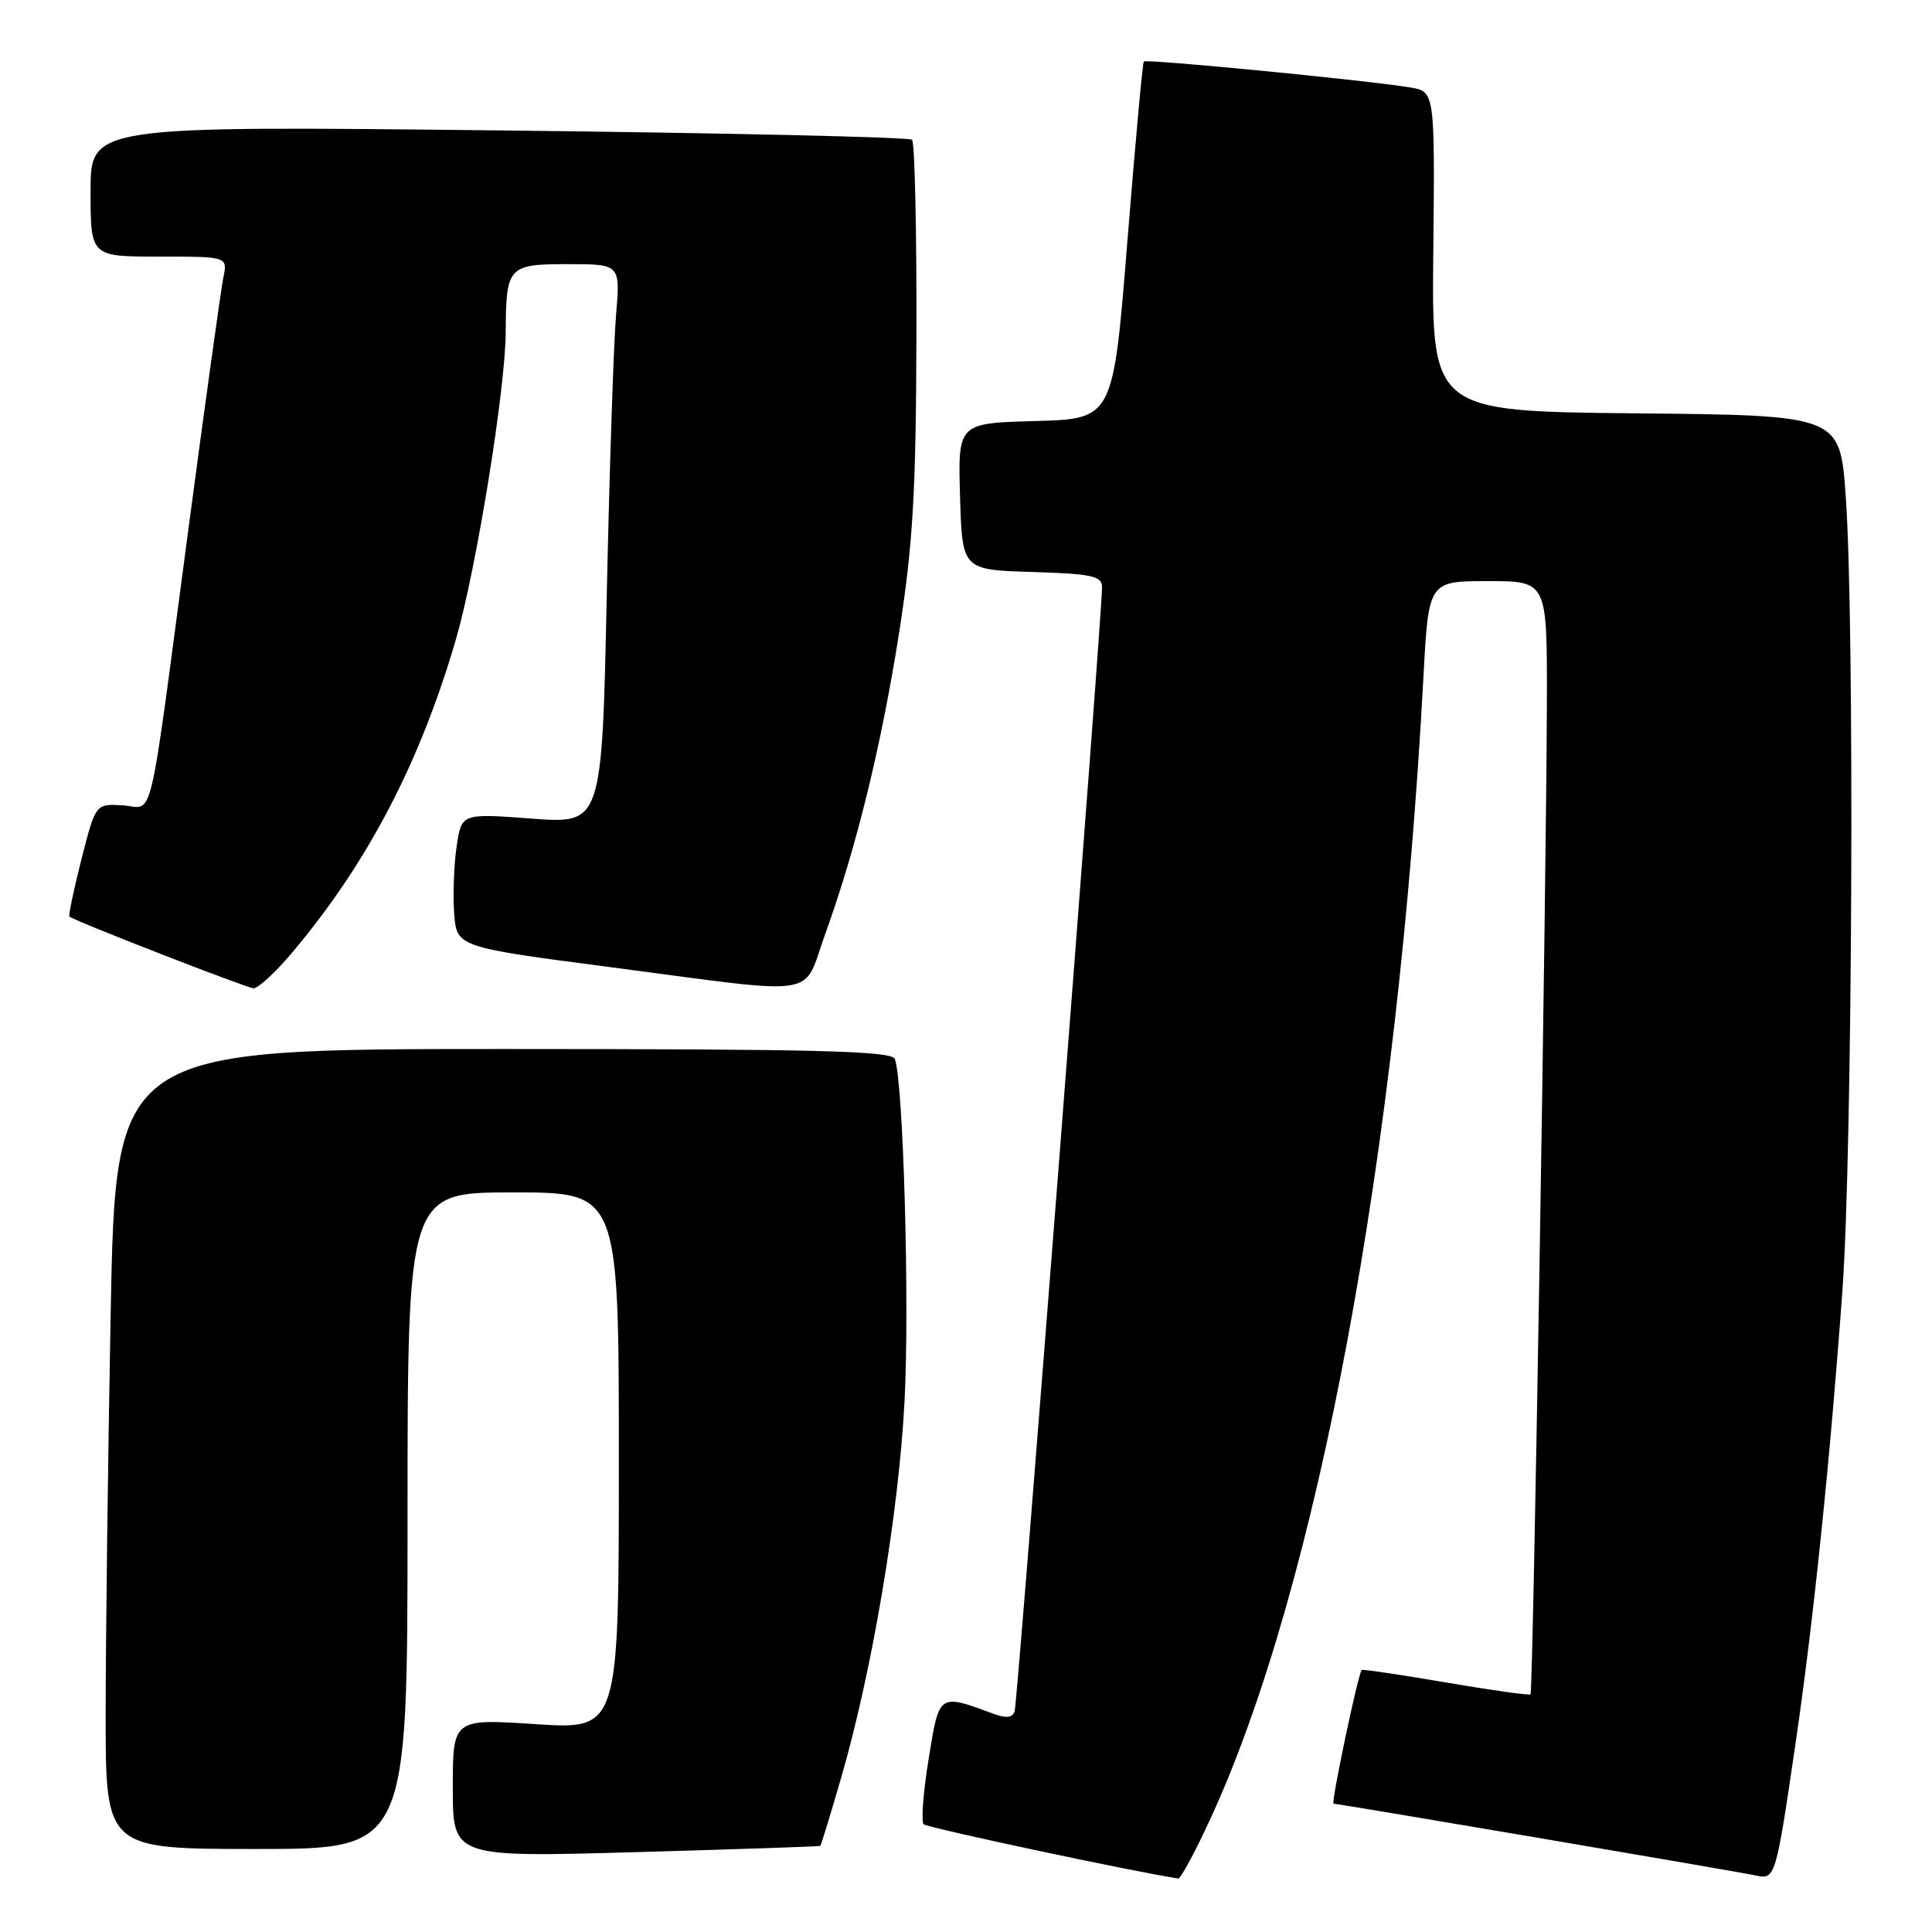 <?xml version="1.0" encoding="UTF-8" standalone="no"?>
<!DOCTYPE svg PUBLIC "-//W3C//DTD SVG 1.1//EN" "http://www.w3.org/Graphics/SVG/1.1/DTD/svg11.dtd" >
<svg xmlns="http://www.w3.org/2000/svg" xmlns:xlink="http://www.w3.org/1999/xlink" version="1.1" viewBox="0 0 256 256">
 <g >
 <path fill="currentColor"
d=" M 160.50 240.75 C 174.62 209.91 185.22 152.96 188.61 89.75 C 189.29 77.00 189.29 77.00 197.15 77.00 C 205.00 77.00 205.00 77.00 204.97 92.75 C 204.92 116.43 203.15 224.18 202.80 224.51 C 202.64 224.67 197.58 223.96 191.56 222.93 C 185.54 221.90 180.53 221.16 180.43 221.28 C 179.93 221.88 176.33 239.00 176.70 239.00 C 177.39 239.00 230.31 248.00 232.64 248.51 C 235.24 249.08 235.30 248.88 237.94 230.86 C 240.30 214.74 242.52 193.25 244.13 171.00 C 245.46 152.59 245.76 82.39 244.57 65.77 C 243.81 55.03 243.81 55.03 216.76 54.77 C 189.70 54.50 189.70 54.50 189.92 33.31 C 190.13 12.12 190.13 12.12 186.82 11.58 C 180.87 10.61 151.87 7.79 151.56 8.15 C 151.40 8.34 150.42 19.07 149.38 32.00 C 147.50 55.50 147.50 55.50 137.21 55.79 C 126.93 56.07 126.93 56.07 127.21 65.79 C 127.50 75.50 127.50 75.50 136.75 75.79 C 144.69 76.03 146.00 76.32 146.03 77.79 C 146.08 80.89 134.84 225.47 134.45 226.74 C 134.19 227.59 133.35 227.71 131.79 227.14 C 124.32 224.38 124.48 224.28 123.05 233.07 C 122.33 237.47 122.04 241.37 122.39 241.72 C 122.85 242.19 150.15 248.00 156.11 248.91 C 156.45 248.96 158.42 245.29 160.50 240.75 Z  M 108.69 244.59 C 108.79 244.52 110.05 240.42 111.48 235.48 C 115.57 221.35 119.05 200.73 119.85 185.79 C 120.54 172.97 119.70 143.28 118.57 140.32 C 118.16 139.25 108.35 139.00 66.69 139.00 C 15.32 139.00 15.32 139.00 14.66 174.25 C 14.30 193.64 14.00 217.49 14.00 227.25 C 14.00 245.00 14.00 245.00 34.00 245.00 C 54.00 245.00 54.00 245.00 54.00 201.50 C 54.00 158.00 54.00 158.00 68.00 158.00 C 82.00 158.00 82.00 158.00 82.00 193.58 C 82.00 229.17 82.00 229.17 71.00 228.46 C 60.00 227.74 60.00 227.74 60.00 236.92 C 60.00 246.10 60.00 246.10 84.25 245.42 C 97.59 245.04 108.58 244.67 108.69 244.59 Z  M 38.73 126.20 C 48.71 114.37 55.70 100.97 60.45 84.58 C 63.12 75.35 66.98 51.52 67.01 44.00 C 67.05 35.31 67.33 35.00 75.22 35.00 C 82.20 35.00 82.20 35.00 81.63 41.75 C 81.31 45.46 80.76 62.15 80.40 78.83 C 79.76 109.17 79.76 109.17 70.46 108.47 C 61.16 107.77 61.16 107.77 60.51 112.14 C 60.15 114.54 60.00 118.52 60.18 121.00 C 60.50 125.49 60.50 125.49 81.00 128.17 C 109.26 131.87 106.25 132.34 109.35 123.75 C 113.51 112.21 116.84 98.58 119.19 83.50 C 120.98 71.99 121.38 65.02 121.43 44.33 C 121.47 30.49 121.21 18.87 120.85 18.52 C 120.50 18.17 95.87 17.61 66.11 17.28 C 12.00 16.68 12.00 16.68 12.00 25.34 C 12.00 34.00 12.00 34.00 21.08 34.00 C 30.16 34.00 30.16 34.00 29.60 36.75 C 29.29 38.26 27.21 53.23 24.98 70.00 C 19.52 111.03 20.49 106.96 16.23 106.71 C 12.67 106.50 12.67 106.50 10.79 113.87 C 9.76 117.93 9.04 121.34 9.21 121.46 C 10.11 122.13 32.68 130.91 33.59 130.95 C 34.19 130.98 36.51 128.84 38.73 126.20 Z "/>
</g>
</svg>